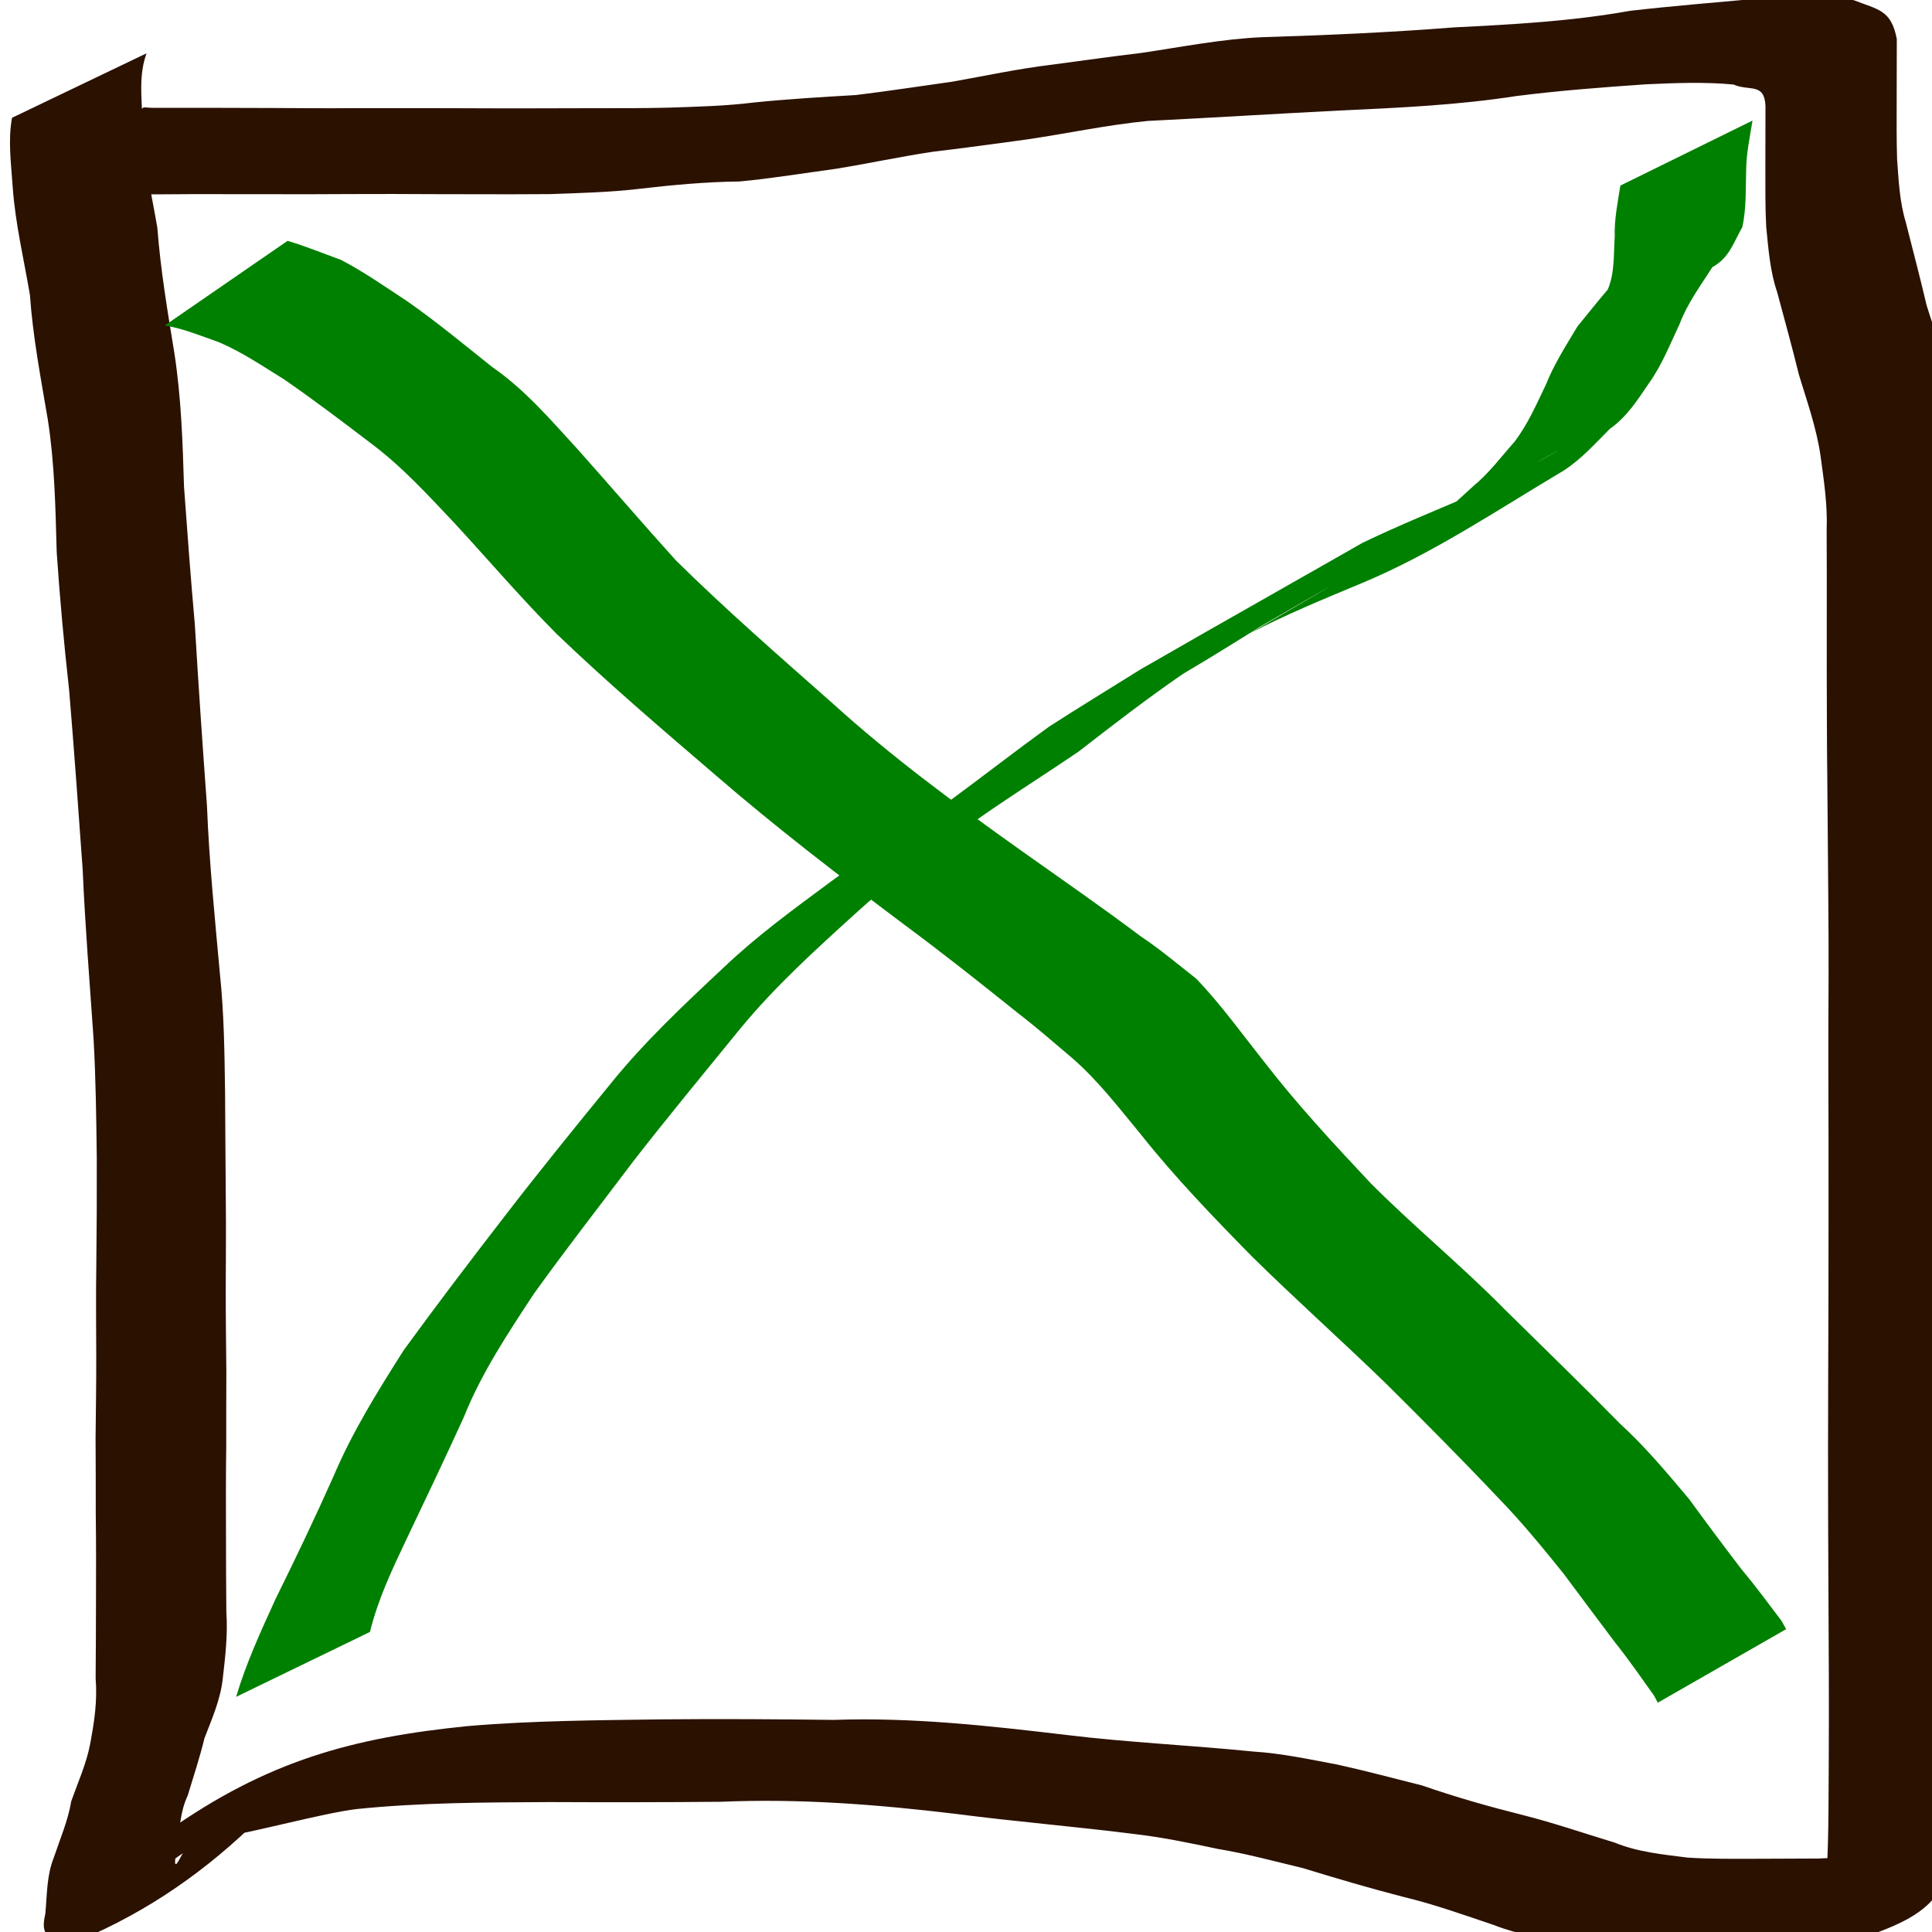 <?xml version="1.0" encoding="UTF-8" standalone="no"?>
<!-- Created with Inkscape (http://www.inkscape.org/) -->
<svg
   xmlns:dc="http://purl.org/dc/elements/1.1/"
   xmlns:cc="http://web.resource.org/cc/"
   xmlns:rdf="http://www.w3.org/1999/02/22-rdf-syntax-ns#"
   xmlns:svg="http://www.w3.org/2000/svg"
   xmlns="http://www.w3.org/2000/svg"
   xmlns:sodipodi="http://sodipodi.sourceforge.net/DTD/sodipodi-0.dtd"
   xmlns:inkscape="http://www.inkscape.org/namespaces/inkscape"
   width="32px"
   height="32px"
   id="svg2160"
   sodipodi:version="0.32"
   inkscape:version="0.45"
   sodipodi:docbase="C:\Symbian_projects_91\Tools\YBrowser\FileBrowser\data\icon_mbm\org"
   sodipodi:docname="box.svg"
   inkscape:output_extension="org.inkscape.output.svg.inkscape"
   sodipodi:modified="true">
  <defs
     id="defs2162" />
  <sodipodi:namedview
     id="base"
     pagecolor="#ffffff"
     bordercolor="#666666"
     borderopacity="1.0"
     inkscape:pageopacity="0.0"
     inkscape:pageshadow="2"
     inkscape:zoom="6.0007535"
     inkscape:cx="16"
     inkscape:cy="16"
     inkscape:current-layer="layer1"
     showgrid="true"
     inkscape:grid-bbox="true"
     inkscape:document-units="px"
     inkscape:window-width="744"
     inkscape:window-height="573"
     inkscape:window-x="22"
     inkscape:window-y="29" />
  <g
     id="layer1"
     inkscape:label="Layer 1"
     inkscape:groupmode="layer">
    <path
       style="fill:#2b1100;fill-opacity:1"
       id="path2174"
       d="M 2.427,0.883 C 2.296,1.244 2.347,1.62 2.36,1.994 C 2.364,2.595 2.505,3.182 2.606,3.771 C 2.659,4.469 2.775,5.157 2.888,5.847 C 3.001,6.58 3.026,7.322 3.048,8.063 C 3.103,8.823 3.159,9.583 3.227,10.342 C 3.286,11.344 3.355,12.344 3.428,13.344 C 3.464,14.274 3.558,15.198 3.642,16.124 C 3.711,16.782 3.719,17.443 3.728,18.103 C 3.733,18.694 3.734,19.284 3.74,19.875 C 3.746,20.367 3.74,20.859 3.739,21.351 C 3.738,21.806 3.745,22.261 3.749,22.716 C 3.746,23.134 3.748,23.552 3.747,23.97 C 3.74,24.443 3.742,24.916 3.743,25.39 C 3.743,25.826 3.745,26.262 3.749,26.698 C 3.775,27.074 3.731,27.444 3.688,27.816 C 3.649,28.157 3.509,28.472 3.387,28.789 C 3.309,29.11 3.205,29.425 3.109,29.74 C 2.98,30.012 2.976,30.309 2.934,30.599 C 2.823,31.175 3.019,30.673 3.037,30.689 C -2.303,34.45 1.434,31.589 1.879,31.212 C 2.142,30.878 2.435,30.604 2.764,30.34 C 4.43,29.16 5.85,28.779 7.753,28.589 C 8.823,28.498 9.897,28.493 10.969,28.478 C 11.916,28.469 12.863,28.475 13.809,28.487 C 15.104,28.441 16.387,28.585 17.669,28.737 C 18.696,28.862 19.728,28.907 20.756,29.011 C 21.231,29.041 21.695,29.141 22.161,29.229 C 22.628,29.332 23.09,29.457 23.555,29.573 C 24.098,29.762 24.649,29.919 25.207,30.059 C 25.726,30.189 26.232,30.364 26.743,30.519 C 27.129,30.677 27.538,30.715 27.946,30.767 C 28.33,30.793 28.716,30.787 29.102,30.787 C 29.442,30.785 29.782,30.784 30.122,30.783 C 30.453,30.76 30.786,30.799 31.113,30.814 C 31.386,30.92 31.676,30.888 31.952,30.901 C 30.958,30.862 29.853,32.977 30.233,31.364 C 30.294,30.625 30.284,29.883 30.29,29.142 C 30.295,28.231 30.29,27.32 30.285,26.409 C 30.279,25.604 30.279,24.798 30.278,23.993 C 30.279,23.158 30.282,22.323 30.285,21.489 C 30.288,20.599 30.285,19.709 30.286,18.819 C 30.283,17.952 30.281,17.085 30.287,16.218 C 30.29,15.397 30.278,14.576 30.273,13.755 C 30.27,13.149 30.26,12.542 30.259,11.936 C 30.256,11.41 30.257,10.883 30.257,10.357 C 30.257,9.83 30.259,9.303 30.255,8.776 C 30.272,8.364 30.209,7.959 30.154,7.552 C 30.088,7.091 29.931,6.652 29.796,6.207 C 29.684,5.75 29.558,5.296 29.436,4.841 C 29.316,4.49 29.291,4.123 29.254,3.757 C 29.236,3.423 29.241,3.088 29.24,2.753 C 29.241,2.42 29.241,2.087 29.242,1.754 C 29.222,1.364 28.979,1.516 28.712,1.4 C 28.225,1.354 27.737,1.375 27.251,1.397 C 26.536,1.447 25.825,1.5 25.114,1.591 C 24.149,1.741 23.174,1.785 22.199,1.83 C 21.137,1.884 20.076,1.95 19.013,2.003 C 18.329,2.069 17.657,2.216 16.978,2.314 C 16.475,2.382 15.973,2.452 15.469,2.511 C 14.925,2.591 14.388,2.708 13.845,2.796 C 13.312,2.868 12.783,2.956 12.247,3.006 C 11.683,3.012 11.126,3.065 10.566,3.13 C 10.084,3.186 9.598,3.197 9.113,3.215 C 8.696,3.219 8.278,3.218 7.86,3.217 C 7.411,3.217 6.961,3.215 6.512,3.213 C 6.054,3.213 5.595,3.215 5.137,3.217 C 4.713,3.216 4.288,3.216 3.864,3.216 C 3.437,3.213 3.011,3.216 2.585,3.219 C 2.236,3.22 1.888,3.221 1.54,3.221 C 1.207,3.221 0.874,3.221 0.542,3.221 C 0.489,3.211 0.436,3.2 0.383,3.19 L 2.382,1.778 C 2.427,1.781 2.472,1.784 2.516,1.786 C 2.849,1.786 3.182,1.786 3.514,1.786 C 3.86,1.787 4.206,1.787 4.552,1.789 C 4.977,1.791 5.401,1.795 5.825,1.791 C 6.25,1.791 6.675,1.792 7.099,1.791 C 7.555,1.793 8.01,1.794 8.465,1.795 C 8.917,1.793 9.37,1.792 9.822,1.792 C 10.239,1.791 10.656,1.794 11.073,1.783 C 11.548,1.767 12.022,1.756 12.494,1.697 C 13.056,1.64 13.617,1.607 14.18,1.574 C 14.711,1.509 15.238,1.428 15.767,1.354 C 16.314,1.257 16.858,1.14 17.41,1.073 C 17.907,1.008 18.403,0.936 18.901,0.877 C 19.568,0.779 20.232,0.646 20.907,0.616 C 21.964,0.583 23.021,0.538 24.077,0.454 C 25.054,0.405 26.033,0.353 26.999,0.179 C 27.726,0.096 28.454,0.038 29.184,-0.029 C 29.689,-0.043 30.197,-0.061 30.701,0.002 C 31.112,0.162 31.325,0.163 31.417,0.647 C 31.416,0.98 31.416,1.312 31.415,1.645 C 31.415,1.976 31.411,2.307 31.422,2.637 C 31.448,2.988 31.462,3.341 31.566,3.681 C 31.681,4.139 31.803,4.595 31.91,5.054 C 32.05,5.509 32.224,5.953 32.304,6.424 C 32.361,6.841 32.436,7.258 32.404,7.681 C 32.399,8.209 32.401,8.737 32.402,9.265 C 32.402,9.792 32.403,10.318 32.4,10.845 C 32.399,11.456 32.389,12.068 32.385,12.679 C 32.381,13.505 32.369,14.33 32.372,15.155 C 32.378,16.022 32.376,16.889 32.373,17.755 C 32.374,18.645 32.371,19.535 32.374,20.424 C 32.377,21.257 32.38,22.089 32.381,22.921 C 32.38,23.729 32.38,24.537 32.375,25.345 C 32.371,26.255 32.368,27.166 32.378,28.077 C 32.387,28.812 32.397,29.548 32.4,30.283 C 32.279,31.611 31.864,31.819 29.978,32.355 C 29.689,32.316 29.398,32.294 29.114,32.226 C 28.792,32.222 28.47,32.212 28.148,32.218 C 27.808,32.219 27.469,32.22 27.13,32.219 C 26.742,32.213 26.354,32.213 25.968,32.174 C 25.557,32.103 25.145,32.043 24.753,31.888 C 24.251,31.719 23.751,31.539 23.235,31.416 C 22.677,31.272 22.126,31.109 21.574,30.94 C 21.108,30.829 20.645,30.702 20.172,30.624 C 19.724,30.53 19.276,30.435 18.82,30.381 C 17.824,30.254 16.822,30.173 15.826,30.043 C 14.535,29.888 13.243,29.787 11.942,29.843 C 10.99,29.852 10.039,29.852 9.087,29.848 C 8.025,29.854 6.962,29.855 5.905,29.964 C 4.8,30.097 1.286,31.242 4.996,29.479 C 4.668,29.719 4.341,29.909 4.128,30.282 C 3.252,31.111 2.274,31.764 1.112,32.221 C 0.936,32.047 0.636,32.181 0.751,31.696 C 0.78,31.385 0.772,31.067 0.89,30.771 C 0.994,30.46 1.126,30.158 1.181,29.831 C 1.292,29.518 1.431,29.212 1.493,28.887 C 1.561,28.525 1.615,28.172 1.584,27.801 C 1.587,27.363 1.59,26.925 1.59,26.487 C 1.591,26.015 1.593,25.543 1.586,25.071 C 1.585,24.654 1.587,24.237 1.583,23.82 C 1.588,23.361 1.595,22.903 1.594,22.444 C 1.593,21.952 1.587,21.46 1.595,20.968 C 1.602,20.375 1.605,19.782 1.603,19.188 C 1.595,18.529 1.587,17.869 1.55,17.21 C 1.486,16.277 1.41,15.346 1.37,14.412 C 1.299,13.417 1.228,12.423 1.145,11.43 C 1.06,10.669 0.991,9.907 0.939,9.143 C 0.919,8.413 0.905,7.68 0.793,6.956 C 0.677,6.269 0.545,5.585 0.496,4.888 C 0.396,4.294 0.254,3.706 0.211,3.105 C 0.186,2.721 0.129,2.333 0.199,1.951 L 2.427,0.883 z " />
    <path
       style="fill:#008000;fill-opacity:1"
       id="path2194"
       d="M 4.763,3.989 C 5.063,4.078 5.354,4.198 5.649,4.305 C 6.029,4.503 6.381,4.751 6.738,4.985 C 7.226,5.325 7.685,5.706 8.15,6.077 C 8.693,6.451 9.12,6.954 9.563,7.436 C 10.111,8.05 10.645,8.674 11.197,9.284 C 12.031,10.106 12.915,10.876 13.792,11.651 C 14.768,12.536 15.831,13.318 16.903,14.081 C 17.569,14.553 18.239,15.017 18.892,15.507 C 19.215,15.722 19.511,15.973 19.816,16.212 C 20.221,16.636 20.563,17.113 20.927,17.572 C 21.476,18.284 22.088,18.943 22.702,19.597 C 23.422,20.32 24.213,20.966 24.928,21.693 C 25.563,22.318 26.203,22.939 26.828,23.576 C 27.248,23.96 27.61,24.393 27.975,24.827 C 28.257,25.214 28.543,25.597 28.834,25.978 C 29.07,26.261 29.288,26.556 29.51,26.849 C 29.535,26.894 29.559,26.939 29.584,26.984 L 27.458,28.202 C 27.438,28.164 27.419,28.127 27.399,28.089 C 27.188,27.793 26.982,27.494 26.754,27.209 C 26.466,26.828 26.182,26.445 25.896,26.062 C 25.549,25.632 25.201,25.205 24.814,24.808 C 24.203,24.162 23.577,23.532 22.946,22.906 C 22.214,22.196 21.453,21.518 20.727,20.802 C 20.091,20.154 19.459,19.499 18.894,18.787 C 18.529,18.345 18.18,17.887 17.744,17.512 C 17.453,17.266 17.166,17.015 16.864,16.783 C 16.239,16.282 15.612,15.784 14.968,15.308 C 13.913,14.516 12.863,13.714 11.865,12.85 C 10.968,12.081 10.067,11.313 9.214,10.494 C 8.629,9.906 8.092,9.276 7.53,8.667 C 7.088,8.2 6.655,7.723 6.137,7.338 C 5.664,6.977 5.191,6.618 4.701,6.281 C 4.35,6.064 4.007,5.83 3.626,5.668 C 3.331,5.565 3.039,5.442 2.729,5.391 L 4.763,3.989 z " />
    <path
       style="fill:#008000;fill-opacity:1"
       id="path2196"
       d="M 3.911,28.105 C 4.077,27.544 4.323,27.013 4.565,26.482 C 4.897,25.811 5.219,25.136 5.524,24.452 C 5.837,23.713 6.26,23.036 6.688,22.362 C 7.233,21.613 7.793,20.876 8.36,20.143 C 8.931,19.401 9.521,18.674 10.114,17.949 C 10.68,17.248 11.338,16.632 11.994,16.018 C 12.537,15.501 13.143,15.06 13.744,14.615 C 14.369,14.152 15.028,13.739 15.673,13.306 C 16.243,12.887 16.8,12.453 17.372,12.038 C 17.874,11.714 18.385,11.404 18.891,11.087 C 26.277,6.856 15.583,12.973 22.569,8.99 C 23.173,8.7 23.793,8.448 24.409,8.185 C 25.319,7.789 27.4,6.538 23.641,8.687 C 23.925,8.507 24.161,8.269 24.409,8.046 C 24.666,7.834 24.862,7.567 25.081,7.322 C 25.303,7.033 25.447,6.699 25.604,6.372 C 25.741,6.03 25.94,5.72 26.128,5.406 C 26.295,5.203 26.461,4.992 26.63,4.795 C 26.747,4.517 26.725,4.215 26.745,3.921 C 26.736,3.635 26.794,3.355 26.838,3.074 L 29.027,1.997 C 28.984,2.269 28.924,2.541 28.922,2.816 C 28.912,3.133 28.928,3.453 28.857,3.765 C 28.71,4.018 28.648,4.267 28.363,4.424 C 28.168,4.729 27.949,5.023 27.82,5.366 C 27.663,5.697 27.528,6.044 27.314,6.344 C 27.122,6.625 26.95,6.902 26.663,7.104 C 26.421,7.346 26.191,7.606 25.9,7.794 C 24.798,8.448 23.727,9.174 22.538,9.666 C 21.921,9.923 21.302,10.178 20.708,10.486 C 25.128,7.905 16.404,12.976 21.127,10.221 C 20.617,10.538 20.11,10.858 19.592,11.163 C 19.002,11.569 18.435,12.005 17.87,12.445 C 17.23,12.881 16.572,13.288 15.947,13.744 C 15.345,14.187 14.73,14.615 14.179,15.122 C 13.51,15.728 12.838,16.337 12.263,17.035 C 11.67,17.763 11.072,18.486 10.495,19.227 C 9.945,19.958 9.381,20.679 8.847,21.423 C 8.415,22.08 7.976,22.737 7.682,23.473 C 7.373,24.151 7.052,24.825 6.731,25.498 C 6.495,25.995 6.259,26.492 6.128,27.03 L 3.911,28.105 z " />
  </g>
</svg>

